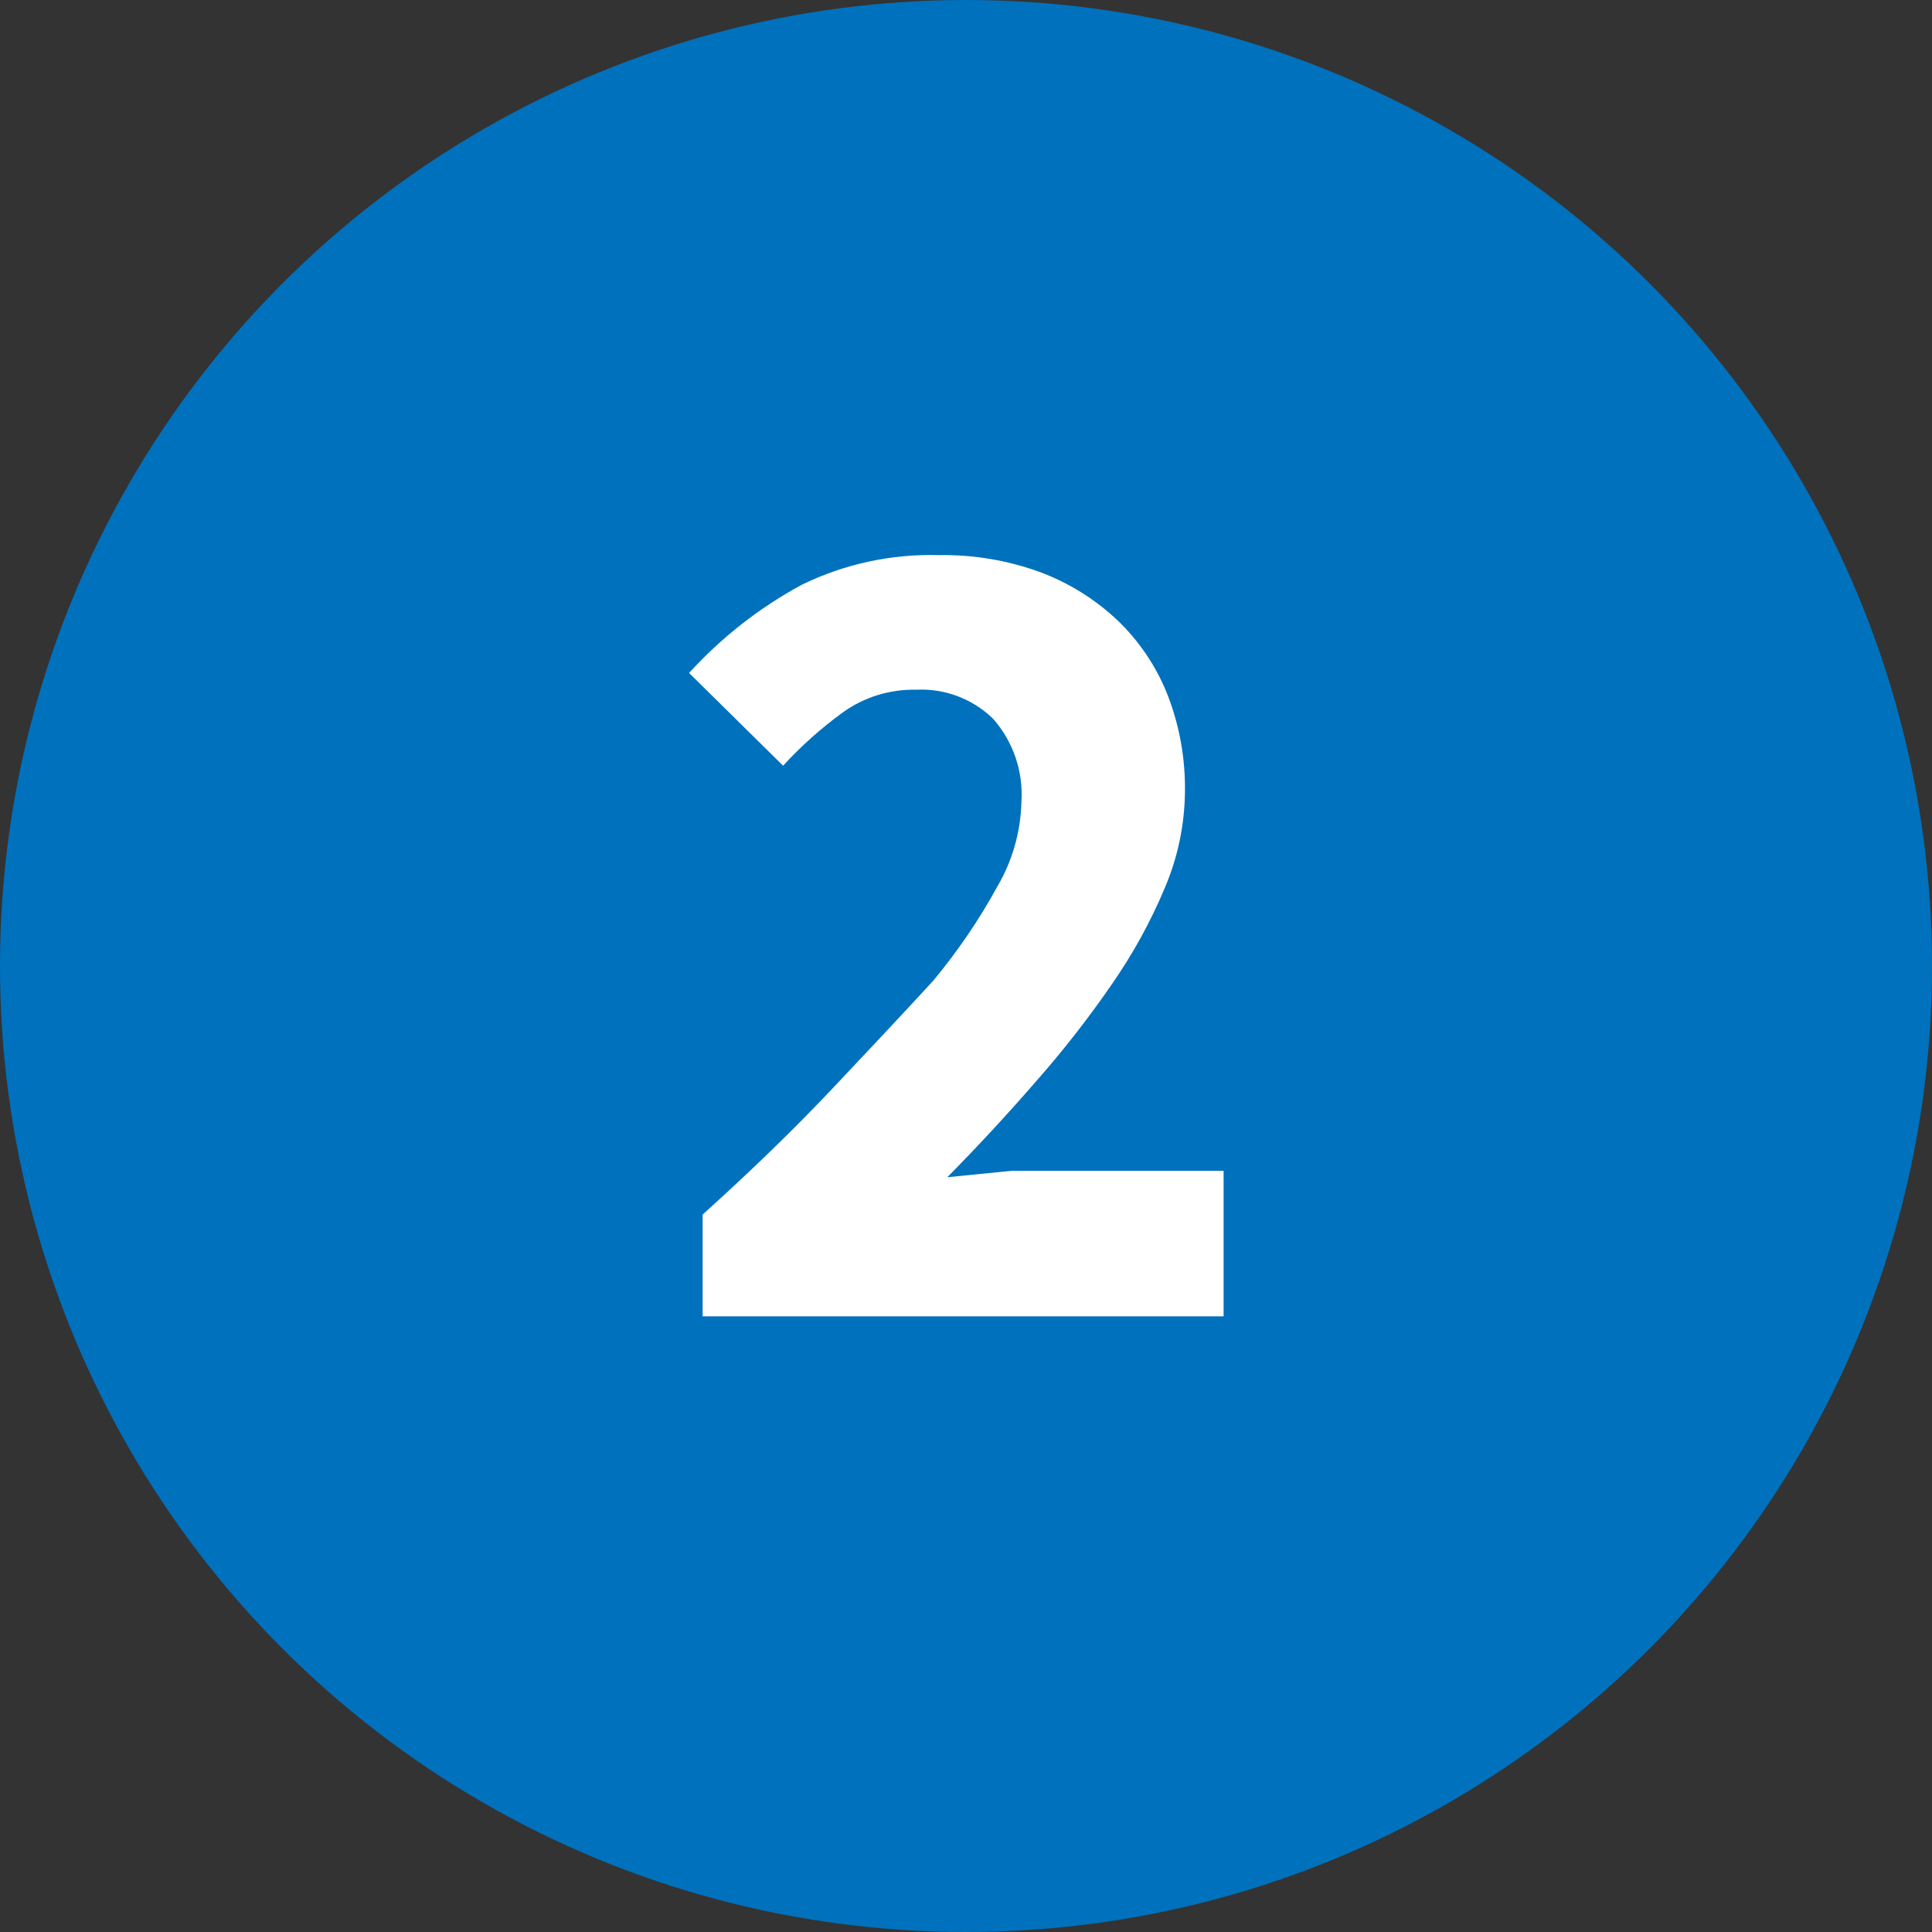 <?xml version="1.0" encoding="UTF-8" standalone="no"?>
<svg width="30px" height="30px" viewBox="0 0 30 30" version="1.1" xmlns="http://www.w3.org/2000/svg" xmlns:xlink="http://www.w3.org/1999/xlink">
    <rect x="0" y="0" width="30" height="30" fill="#333333" stroke="none"/>
    <!-- Generator: Sketch 39.1 (31720) - http://www.bohemiancoding.com/sketch -->
    <title>circle-2</title>
    <desc>Created with Sketch.</desc>
    <defs></defs>
    <g id="Page-1" stroke="none" stroke-width="1" fill="none" fill-rule="evenodd">
        <g id="circle-2">
            <circle id="Oval" fill="#0071BC" cx="15" cy="15" r="15"></circle>
            <path d="M10.91,18.86 C11.65,18.193 12.317,17.547 12.91,16.92 C13.503,16.293 14.03,15.73 14.49,15.23 C14.87,14.773 15.205,14.281 15.49,13.76 C15.721,13.365 15.848,12.918 15.86,12.46 C15.893,11.985 15.735,11.517 15.42,11.16 C15.1,10.849 14.665,10.686 14.22,10.71 C13.815,10.702 13.419,10.825 13.09,11.06 C12.753,11.305 12.441,11.583 12.16,11.89 L10.7,10.45 C11.202,9.898 11.794,9.435 12.45,9.08 C13.112,8.757 13.843,8.599 14.58,8.62 C15.111,8.611 15.64,8.699 16.14,8.88 C16.59,9.046 17.001,9.301 17.35,9.63 C17.691,9.956 17.957,10.351 18.13,10.79 C18.317,11.271 18.408,11.784 18.4,12.3 C18.394,12.809 18.289,13.312 18.09,13.78 C17.868,14.311 17.589,14.818 17.26,15.29 C16.897,15.817 16.503,16.321 16.08,16.8 C15.64,17.307 15.183,17.8 14.71,18.28 L15.71,18.18 L16.71,18.18 L19,18.18 L19,20.44 L10.91,20.44 L10.91,18.86 Z" id="Shape" fill="#FFFFFF"></path>
        </g>
    </g>
</svg>
